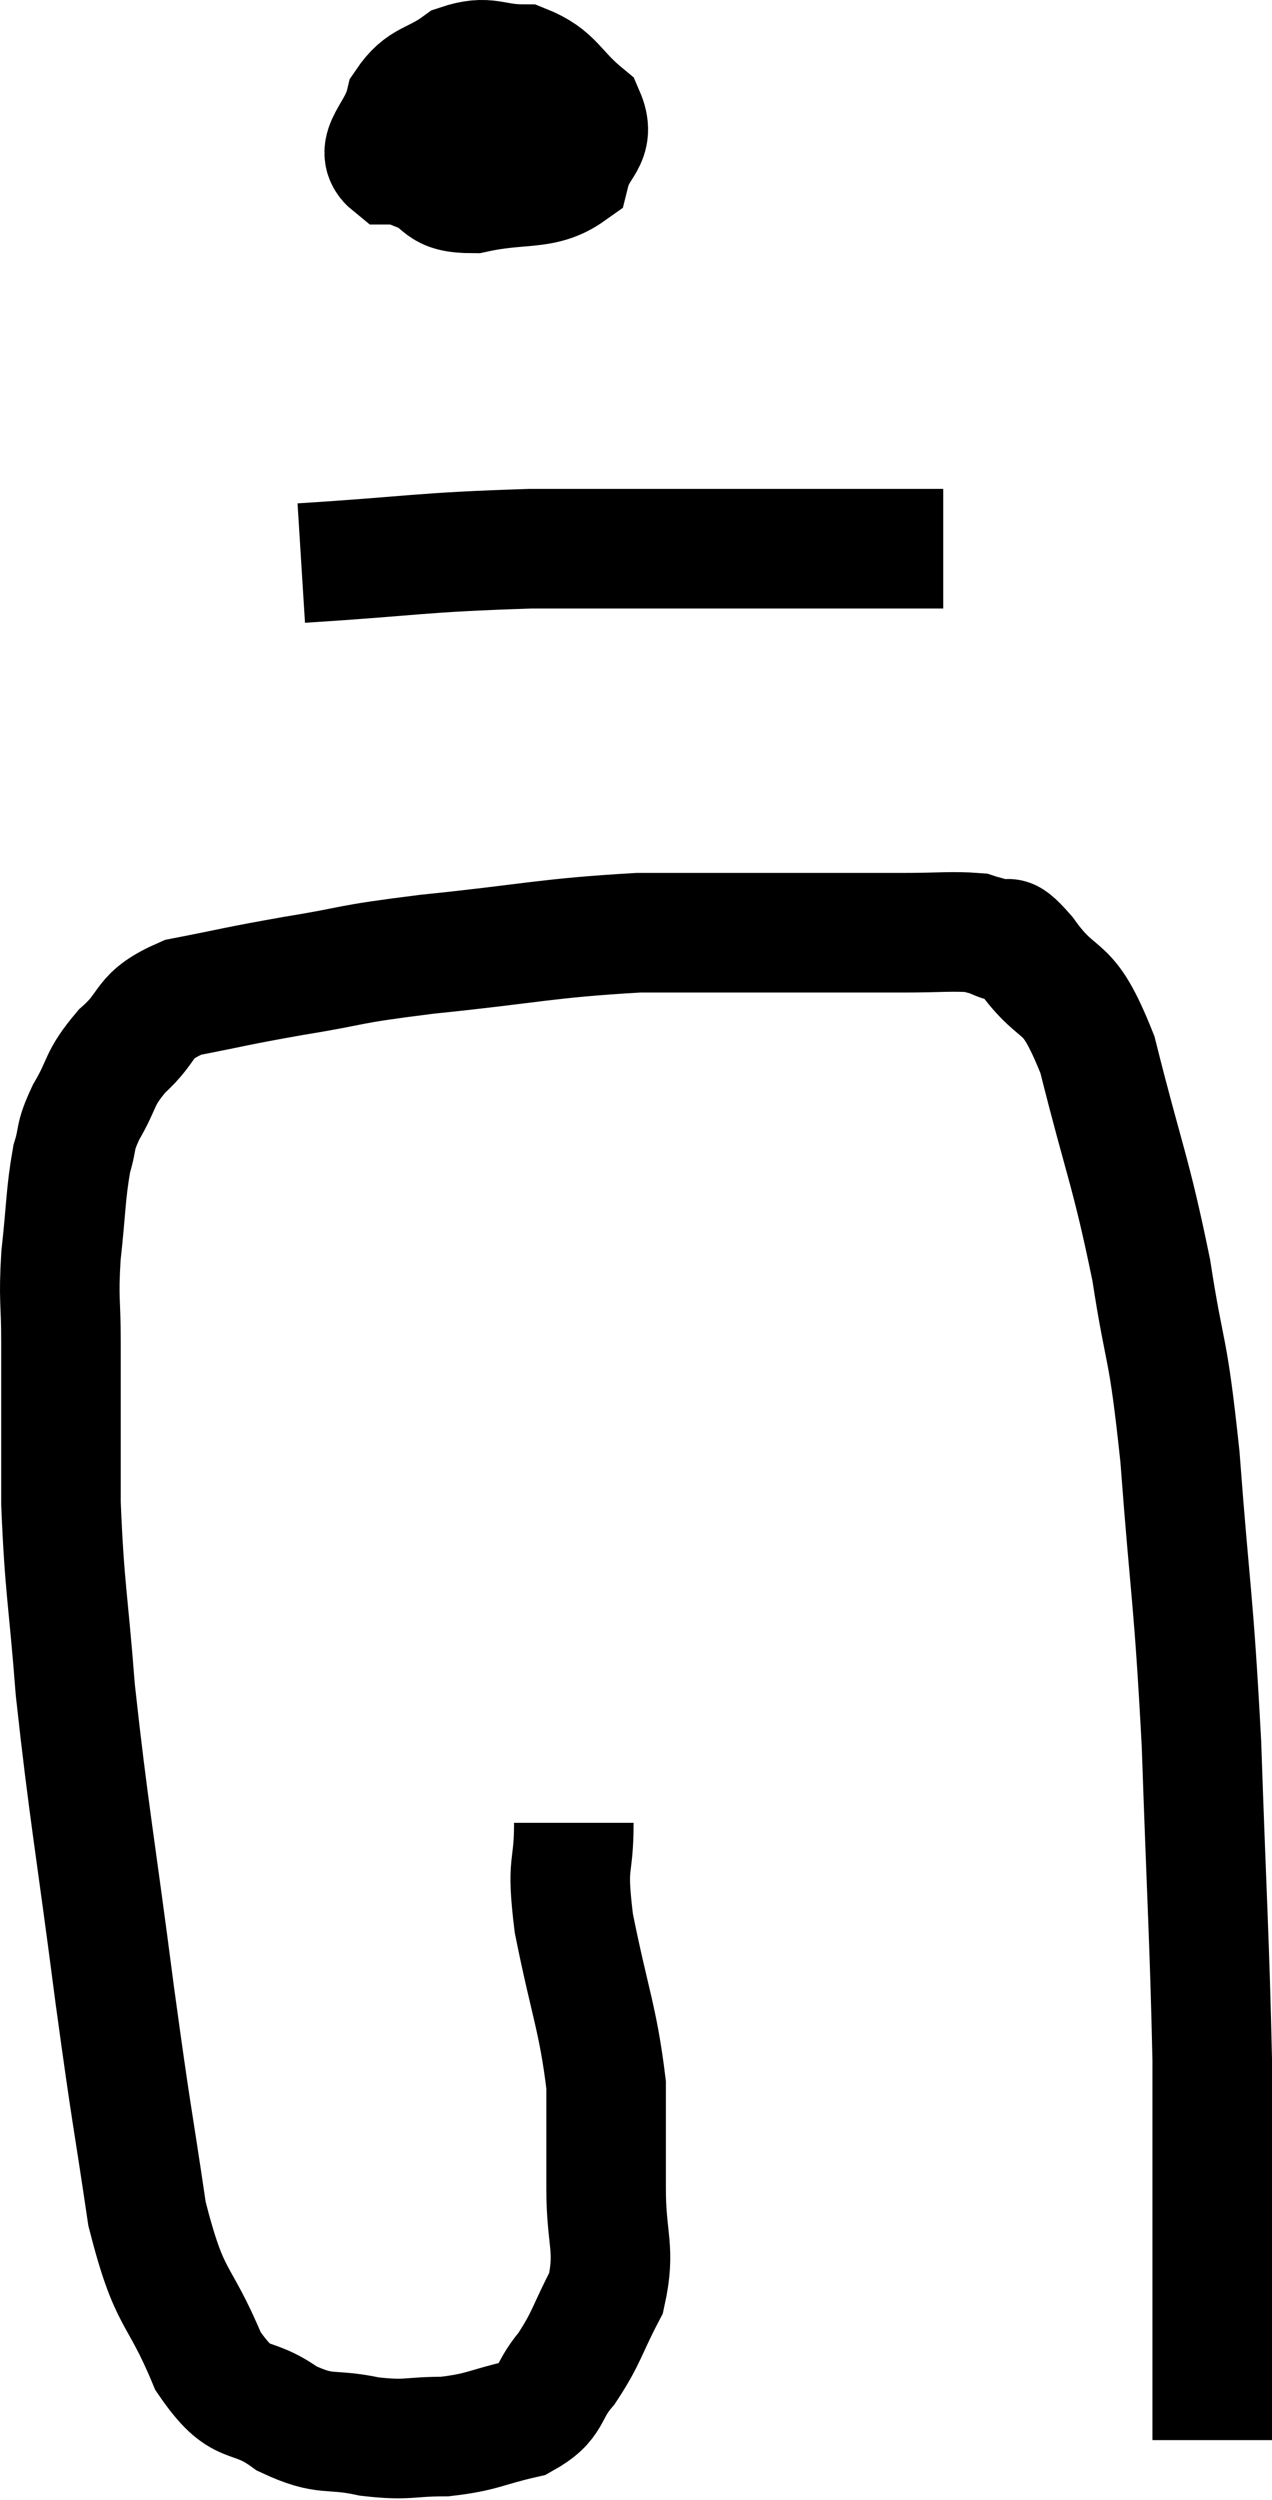 <svg xmlns="http://www.w3.org/2000/svg" viewBox="8.34 2.767 21.28 41.793" width="21.28" height="41.793"><path d="M 17.94 33.24 C 17.94 34.08, 17.805 33.825, 17.94 34.92 C 18.21 36.27, 18.345 36.51, 18.48 37.62 C 18.48 38.49, 18.48 38.49, 18.48 39.36 C 18.48 40.23, 18.645 40.35, 18.48 41.1 C 18.15 41.73, 18.165 41.835, 17.82 42.36 C 17.46 42.78, 17.61 42.915, 17.1 43.2 C 16.44 43.35, 16.425 43.425, 15.78 43.5 C 15.15 43.5, 15.18 43.575, 14.52 43.5 C 13.83 43.35, 13.815 43.515, 13.14 43.2 C 12.48 42.72, 12.405 43.095, 11.82 42.24 C 11.31 41.01, 11.19 41.31, 10.8 39.78 C 10.53 37.95, 10.56 38.31, 10.26 36.12 C 9.93 33.57, 9.825 33.075, 9.6 31.02 C 9.48 29.46, 9.42 29.355, 9.36 27.9 C 9.36 26.55, 9.36 26.235, 9.36 25.2 C 9.36 24.48, 9.315 24.525, 9.36 23.76 C 9.45 22.95, 9.435 22.74, 9.54 22.14 C 9.66 21.75, 9.57 21.81, 9.78 21.36 C 10.08 20.85, 9.975 20.82, 10.38 20.34 C 10.89 19.89, 10.68 19.755, 11.4 19.44 C 12.33 19.26, 12.24 19.26, 13.26 19.08 C 14.37 18.9, 14.04 18.9, 15.48 18.72 C 17.25 18.54, 17.46 18.45, 19.02 18.36 C 20.37 18.36, 20.61 18.36, 21.72 18.36 C 22.59 18.36, 22.725 18.36, 23.46 18.36 C 24.06 18.36, 24.27 18.33, 24.66 18.36 C 24.84 18.42, 24.81 18.39, 25.02 18.48 C 25.26 18.6, 25.08 18.24, 25.5 18.72 C 26.1 19.56, 26.175 19.08, 26.7 20.4 C 27.15 22.2, 27.255 22.32, 27.6 24 C 27.84 25.56, 27.87 25.14, 28.08 27.12 C 28.26 29.52, 28.305 29.4, 28.44 31.92 C 28.53 34.56, 28.575 35.175, 28.62 37.2 C 28.62 38.61, 28.62 39.06, 28.62 40.02 C 28.62 40.53, 28.62 40.665, 28.62 41.04 C 28.62 41.28, 28.62 41.25, 28.62 41.52 C 28.62 41.82, 28.62 41.685, 28.62 42.12 C 28.62 42.69, 28.62 42.9, 28.62 43.26 C 28.62 43.41, 28.62 43.485, 28.62 43.56 C 28.62 43.56, 28.62 43.56, 28.62 43.56 L 28.62 43.56" fill="none" stroke="black" stroke-width="2"></path><path d="M 15.96 3.9 C 15.66 4.17, 15.51 4.005, 15.36 4.44 C 15.36 5.04, 15.135 5.25, 15.36 5.64 C 15.81 5.82, 15.63 6, 16.26 6 C 17.07 5.82, 17.415 5.97, 17.88 5.64 C 18 5.16, 18.315 5.13, 18.12 4.68 C 17.61 4.26, 17.625 4.05, 17.1 3.84 C 16.56 3.84, 16.515 3.675, 16.02 3.84 C 15.57 4.17, 15.405 4.08, 15.12 4.5 C 15 5.01, 14.565 5.265, 14.88 5.52 C 15.63 5.52, 15.795 5.79, 16.38 5.52 C 16.8 4.98, 17.01 4.71, 17.22 4.44 C 17.22 4.44, 17.31 4.455, 17.22 4.44 L 16.86 4.38" fill="none" stroke="black" stroke-width="2"></path><path d="M 13.38 12.18 C 15.3 12.06, 15.315 12, 17.22 11.94 C 19.11 11.94, 19.575 11.94, 21 11.94 C 21.96 11.94, 22.245 11.94, 22.92 11.94 C 23.31 11.94, 23.4 11.94, 23.7 11.94 C 23.91 11.94, 24.015 11.94, 24.12 11.94 L 24.12 11.94" fill="none" stroke="black" stroke-width="2"></path></svg>